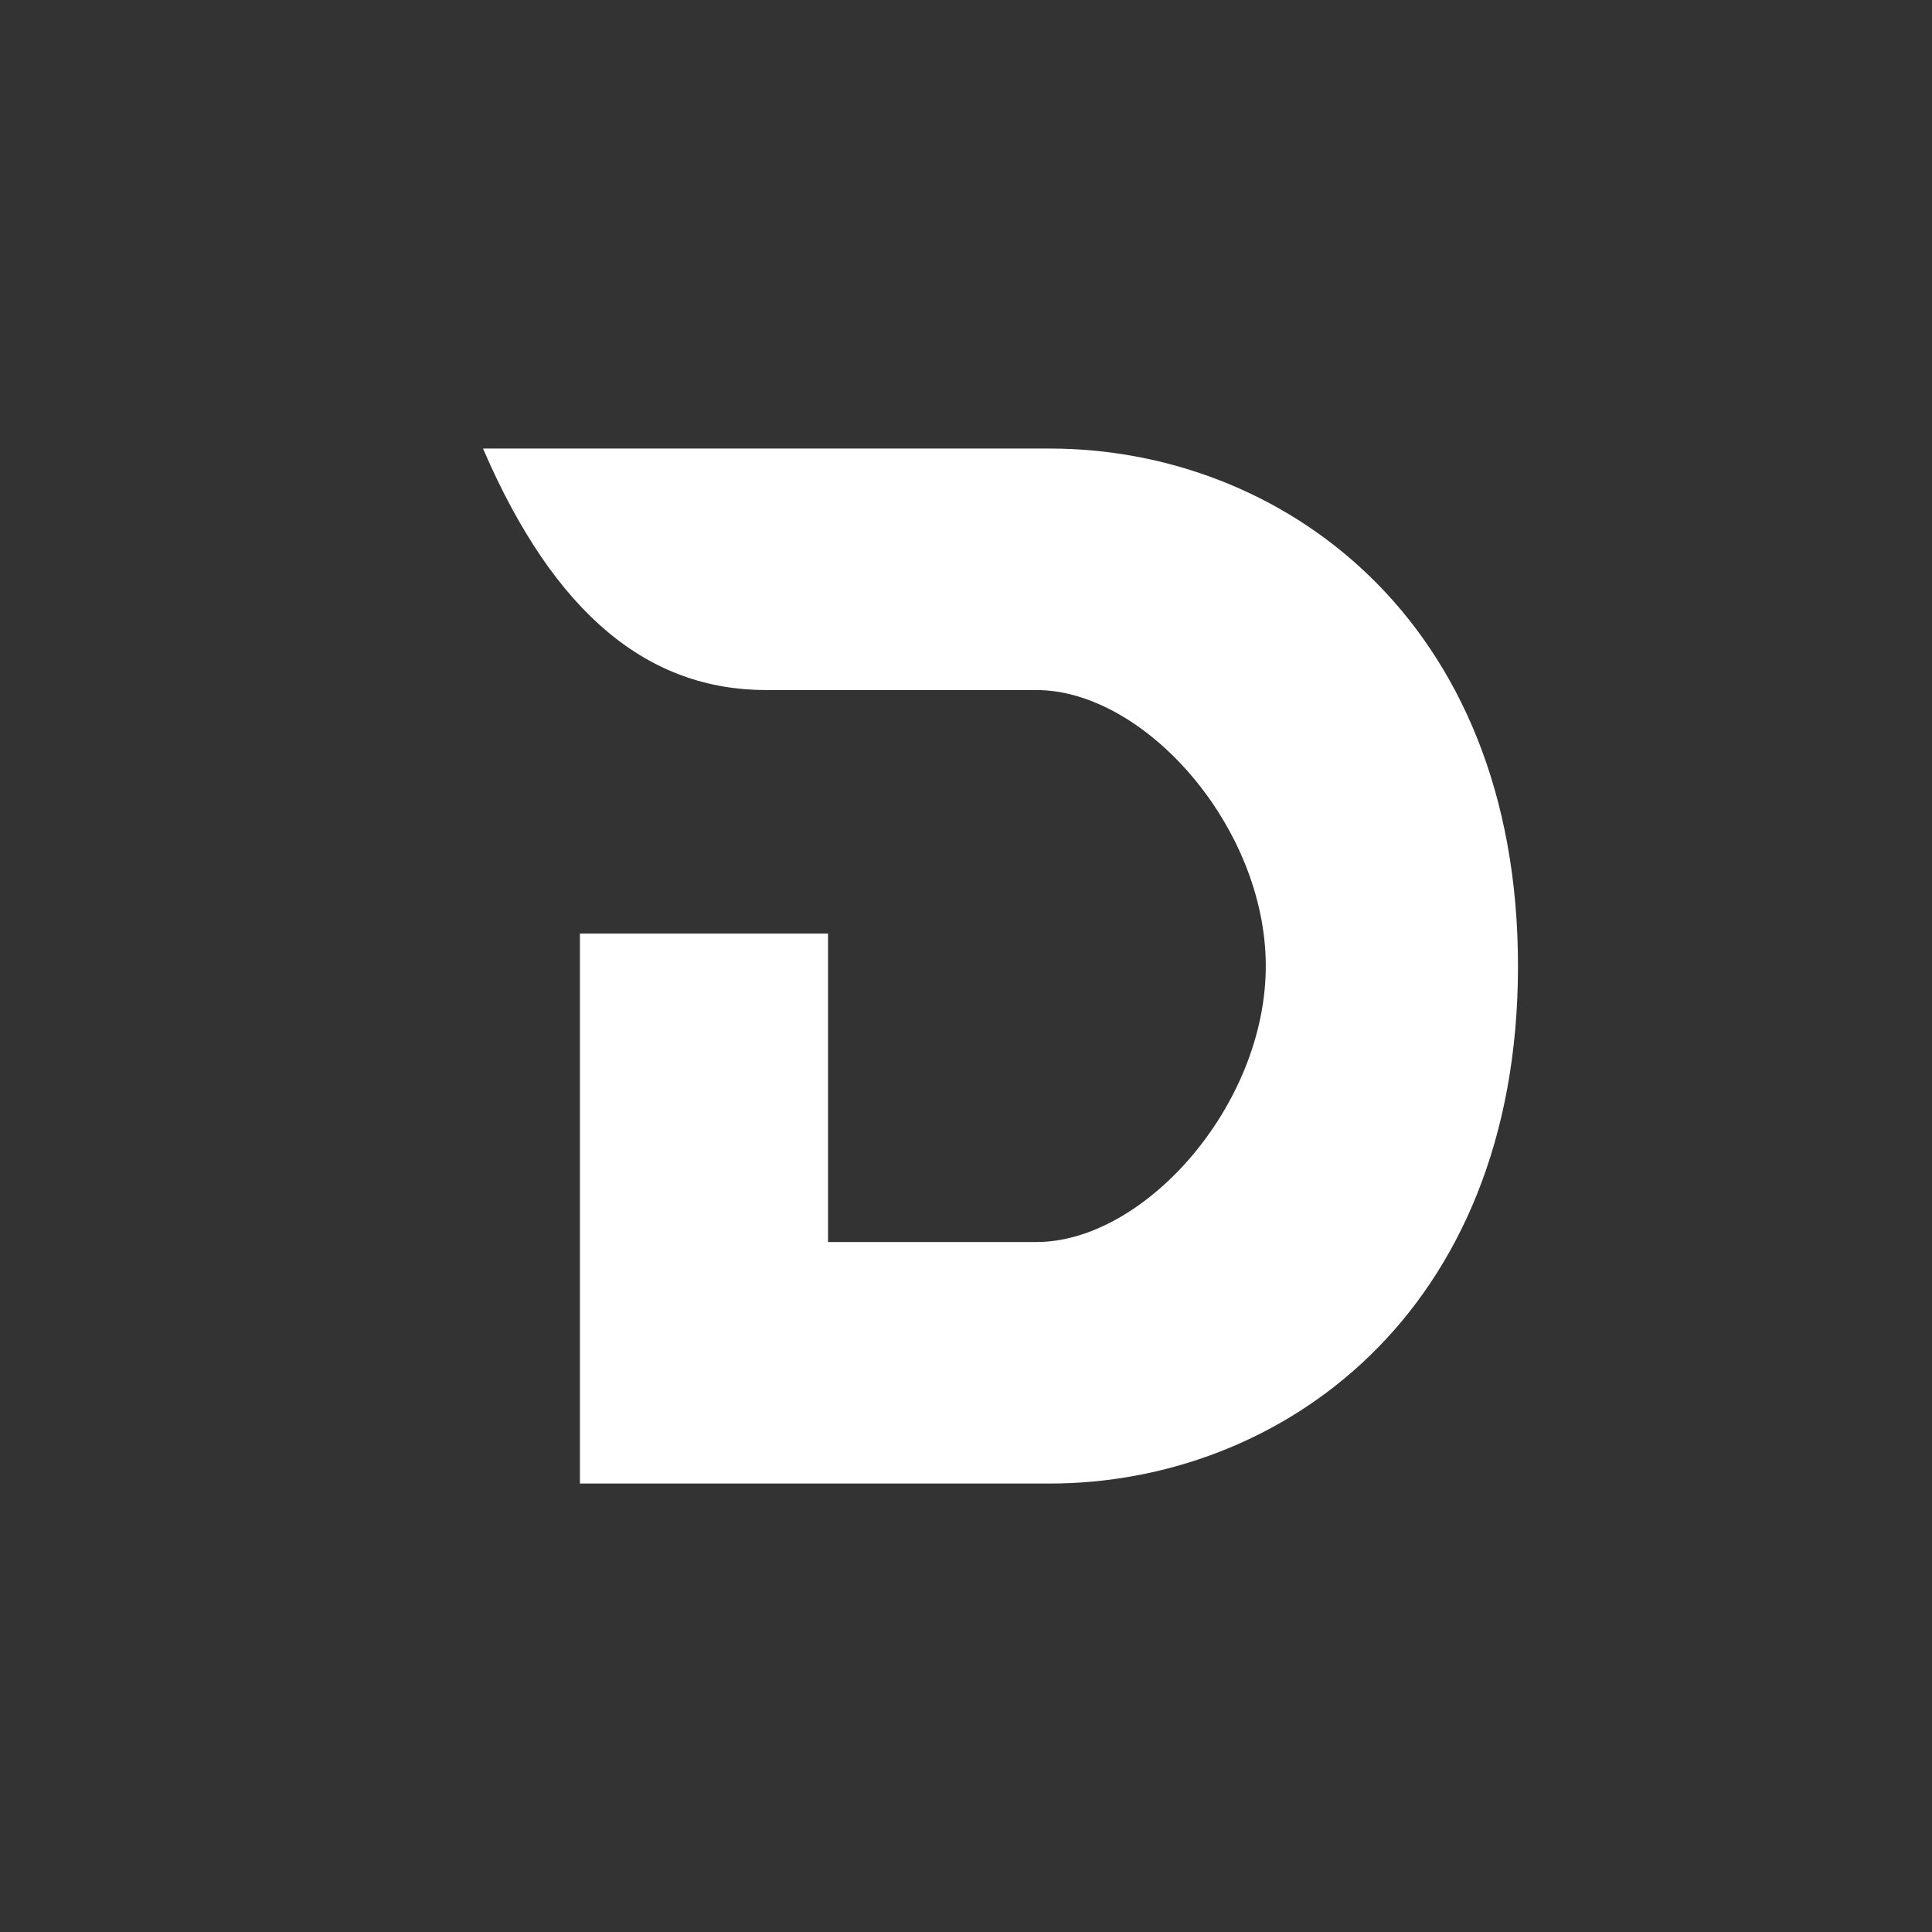 <svg xmlns="http://www.w3.org/2000/svg" width="24" height="24" fill="none" viewBox="0 0 24 24"><rect x="0" y="0" width="24" height="24" fill="#333333" stroke="none"/><path fill="#fff" d="M13.041 5.572H6c.896 2.078 2.066 3 3.519 3h3.355c1.342 0 2.85 1.697 2.85 3.428 0 1.732-1.508 3.429-2.85 3.429h-2.588v-3.832H7.204v6.832h5.837c2.85 0 5.816-2.096 5.816-6.429s-2.966-6.428-5.816-6.428"/></svg>